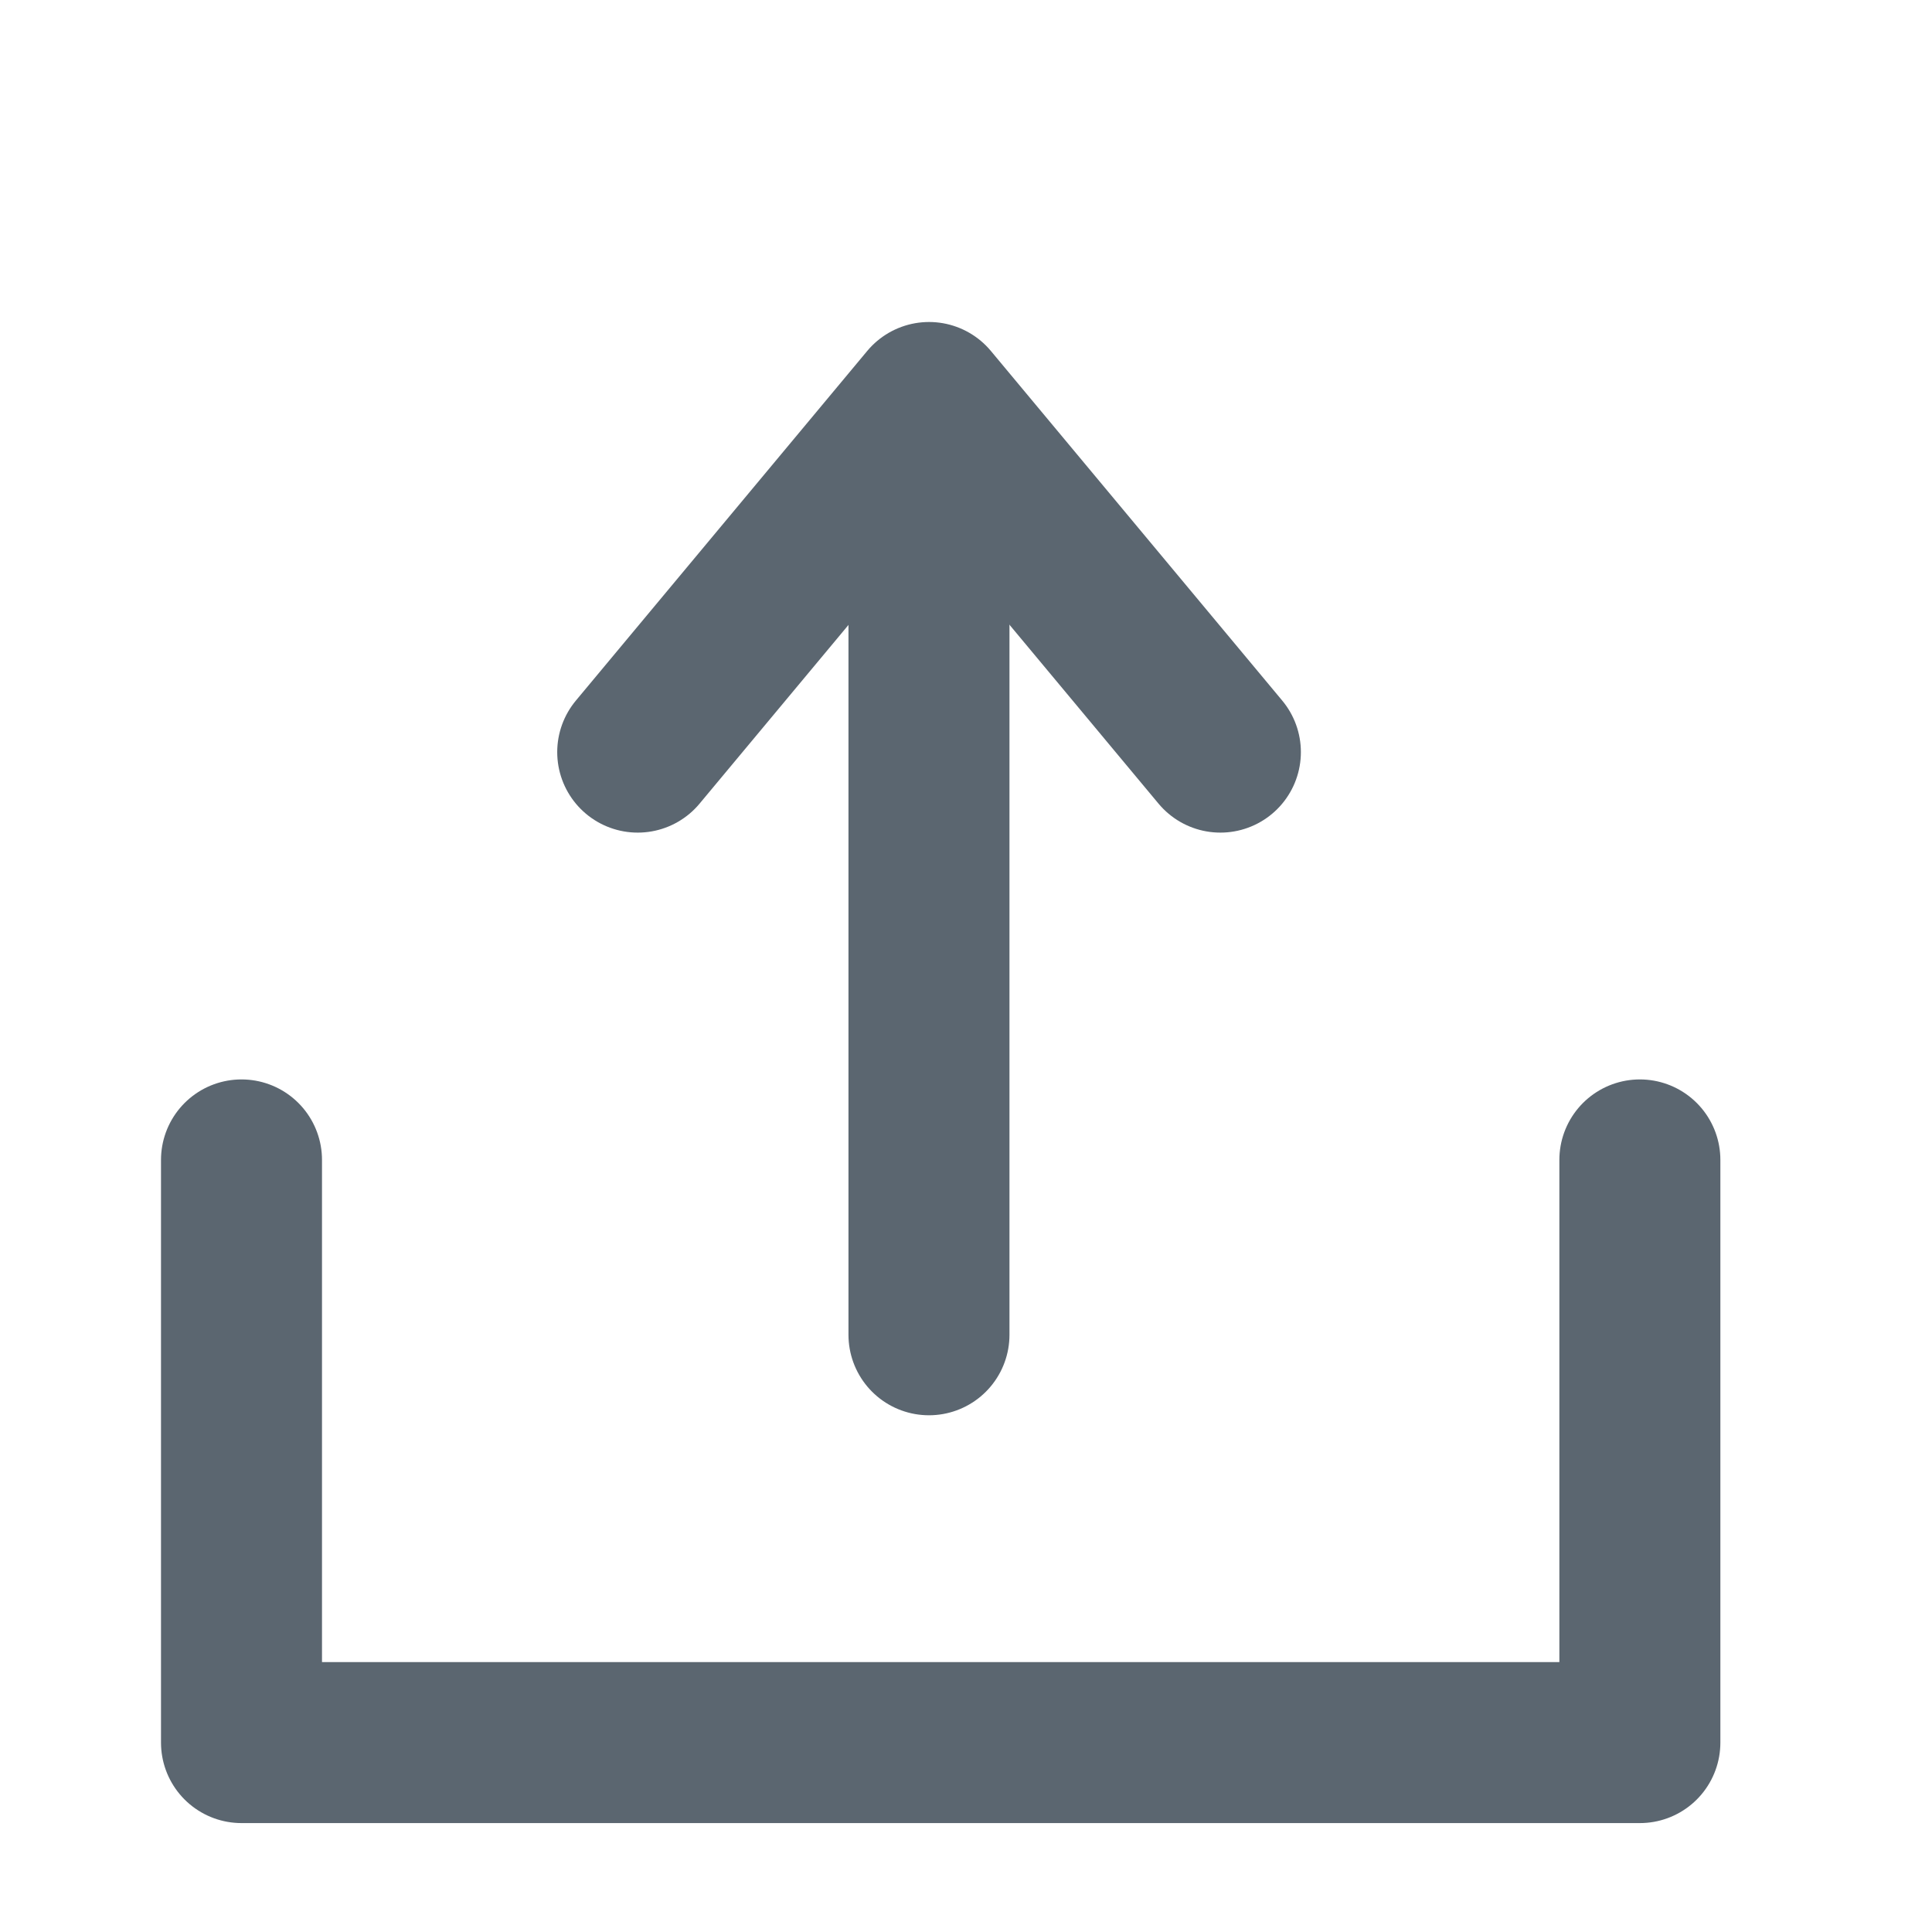 <svg xmlns="http://www.w3.org/2000/svg" viewBox="0 0 24 24">
  <defs>
    <style>
      .cls-1, .cls-2 {
        fill: none;
      }

      .cls-2 {
        stroke: #5b6670;
        stroke-linecap: round;
        stroke-linejoin: round;
        stroke-miterlimit: 10;
        stroke-width: 2px;
      }
    </style>
  </defs>
  <g id="ico-upload" transform="translate(2.5 4.5)">
    <rect id="Rectangle_2743" data-name="Rectangle 2743" class="cls-1" width="24" height="24" transform="translate(-2.5 -4.5)"/>
    <path id="Path_1676" data-name="Path 1676" class="cls-2" d="M.5,7v7.238H17.871V7" transform="translate(0 2.909)"/>
    <line id="Line_1297" data-name="Line 1297" class="cls-2" y2="10.133" transform="translate(9.04 1.948)"/>
    <path id="Path_1677" data-name="Path 1677" class="cls-2" d="M4,3.5" transform="translate(1.566 1.343)"/>
    <path id="Path_1678" data-name="Path 1678" class="cls-2" d="M3.9,4.843,7.519.5l3.619,4.343" transform="translate(1.522)"/>
  </g>
</svg>
